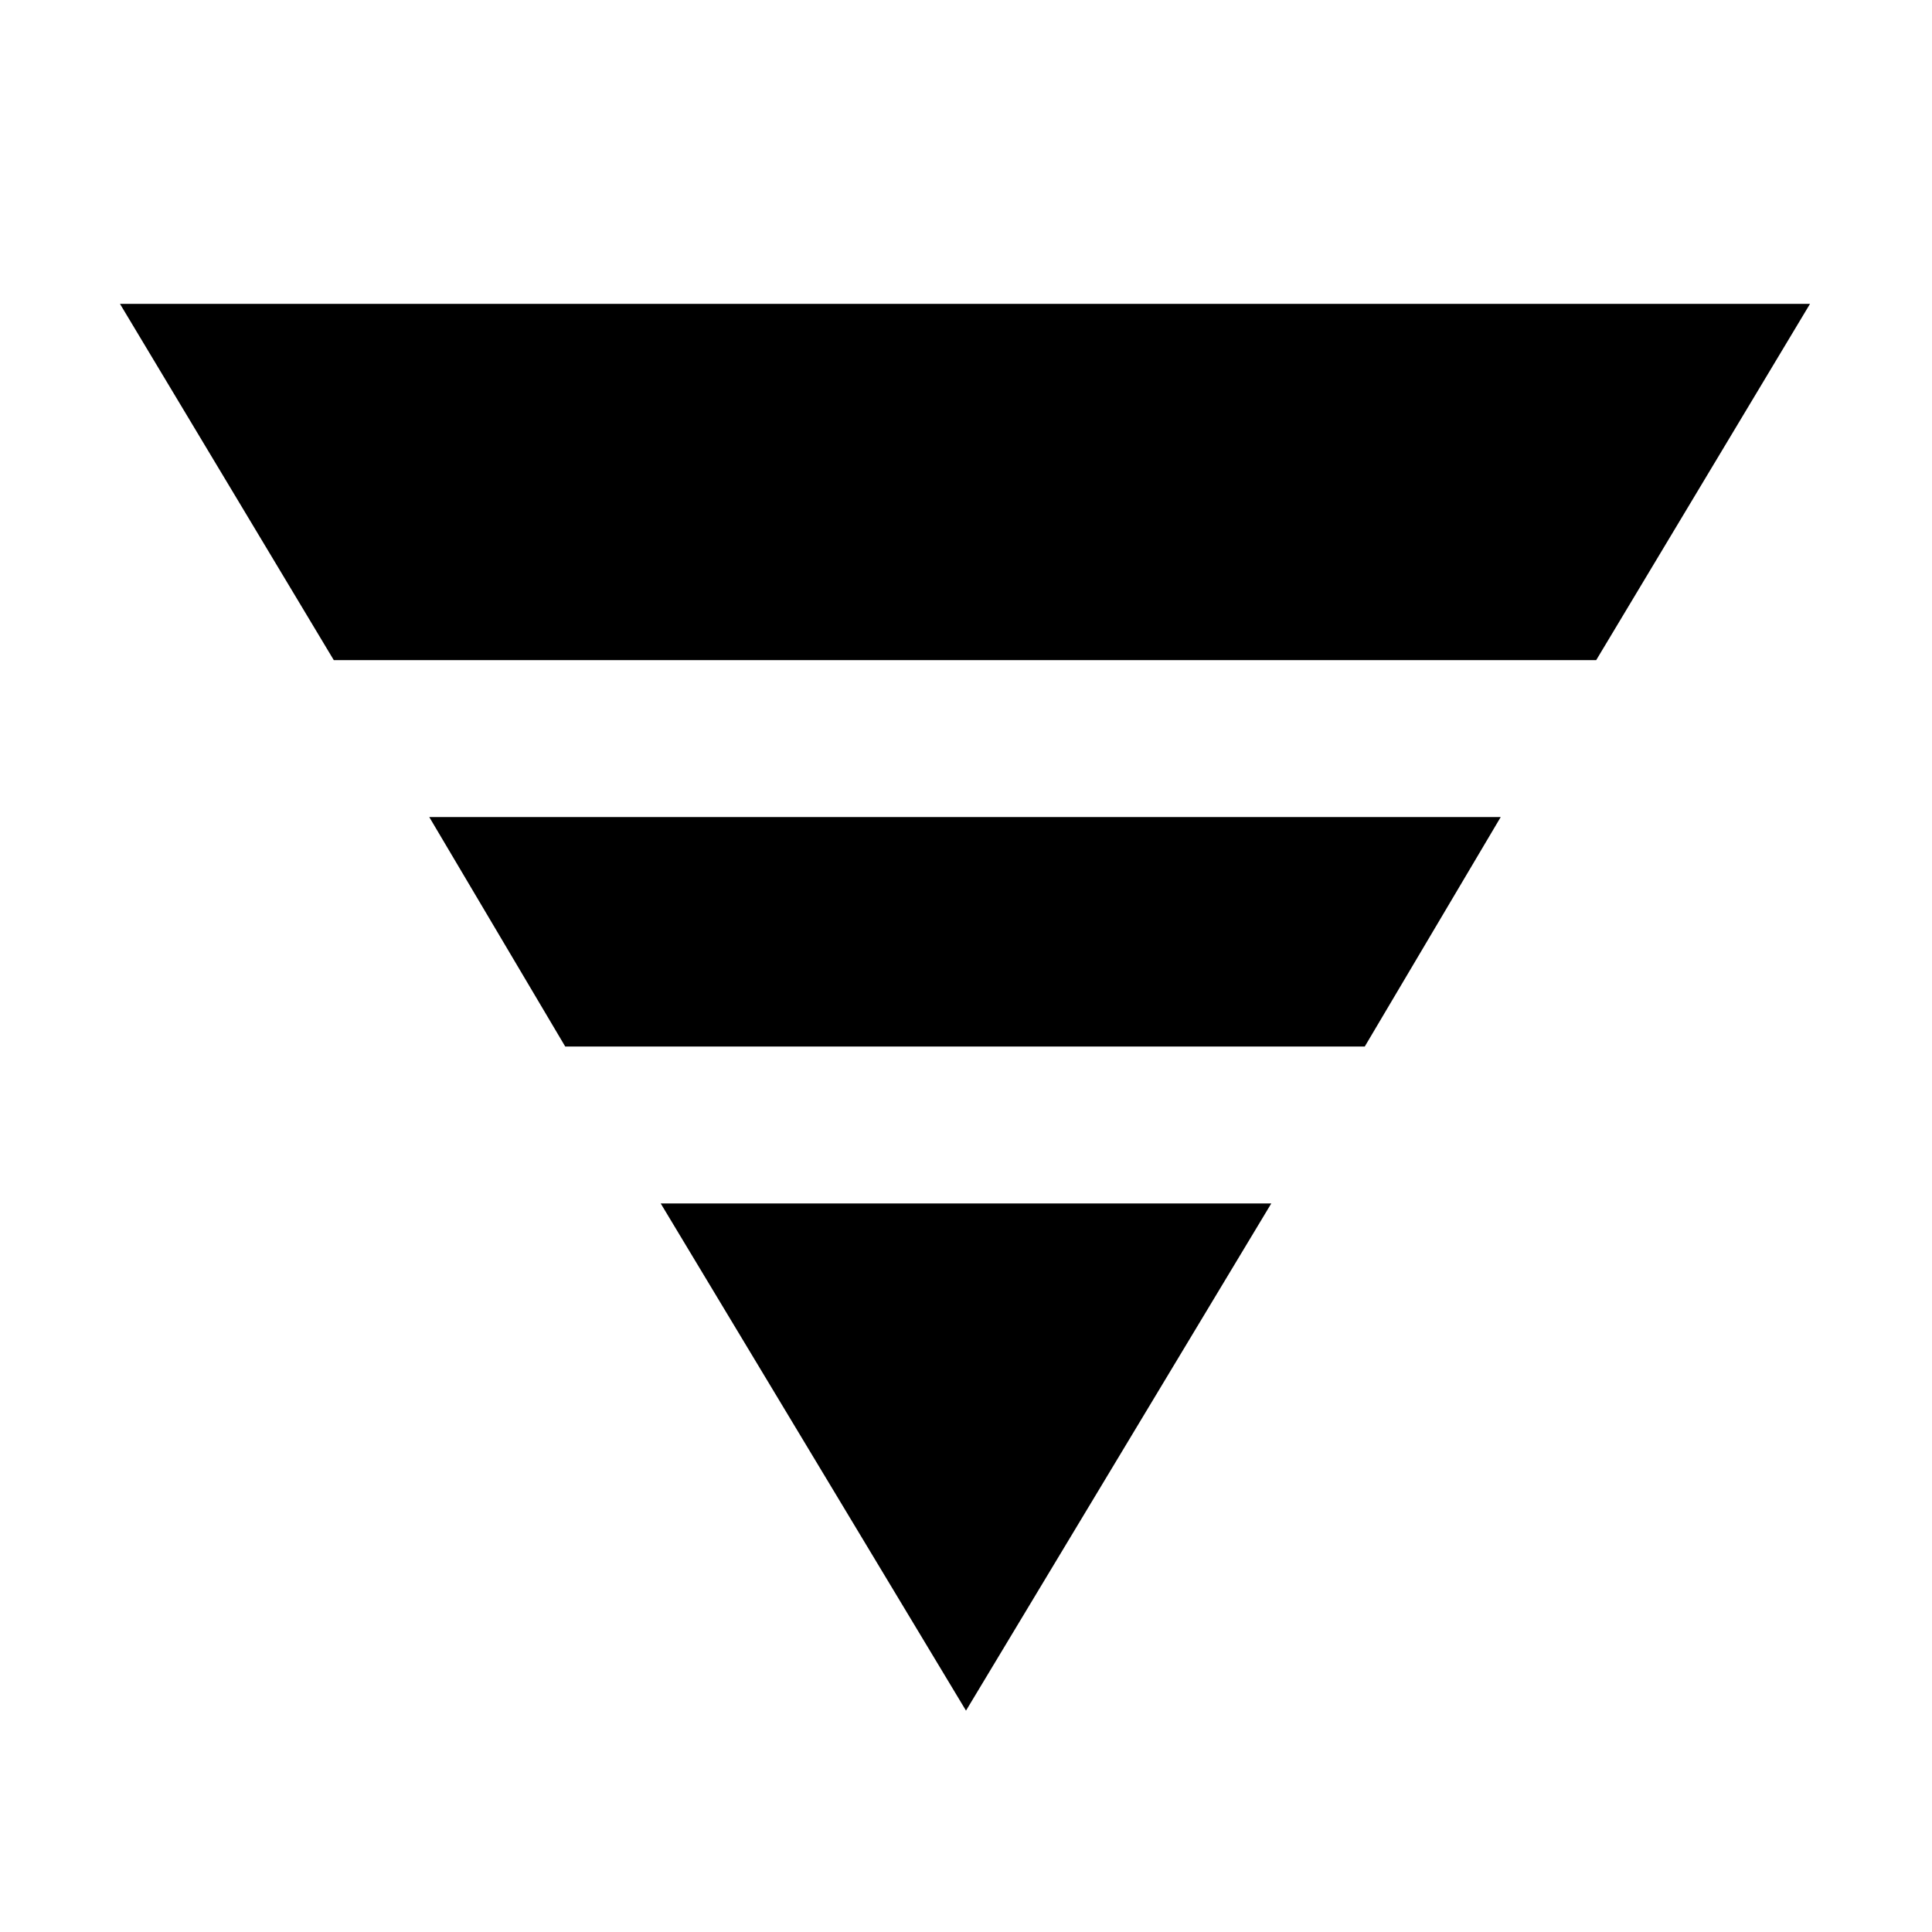 <svg xmlns="http://www.w3.org/2000/svg" height="20" viewBox="0 -960 960 960" width="20"><path d="M59.62-809h839.76L793.15-632h-627.3L59.62-809Zm153.69 255h532.38l-67.54 114h-397.3l-67.54-114Zm115 192h303.38L480-110 328.31-362Z"/></svg>